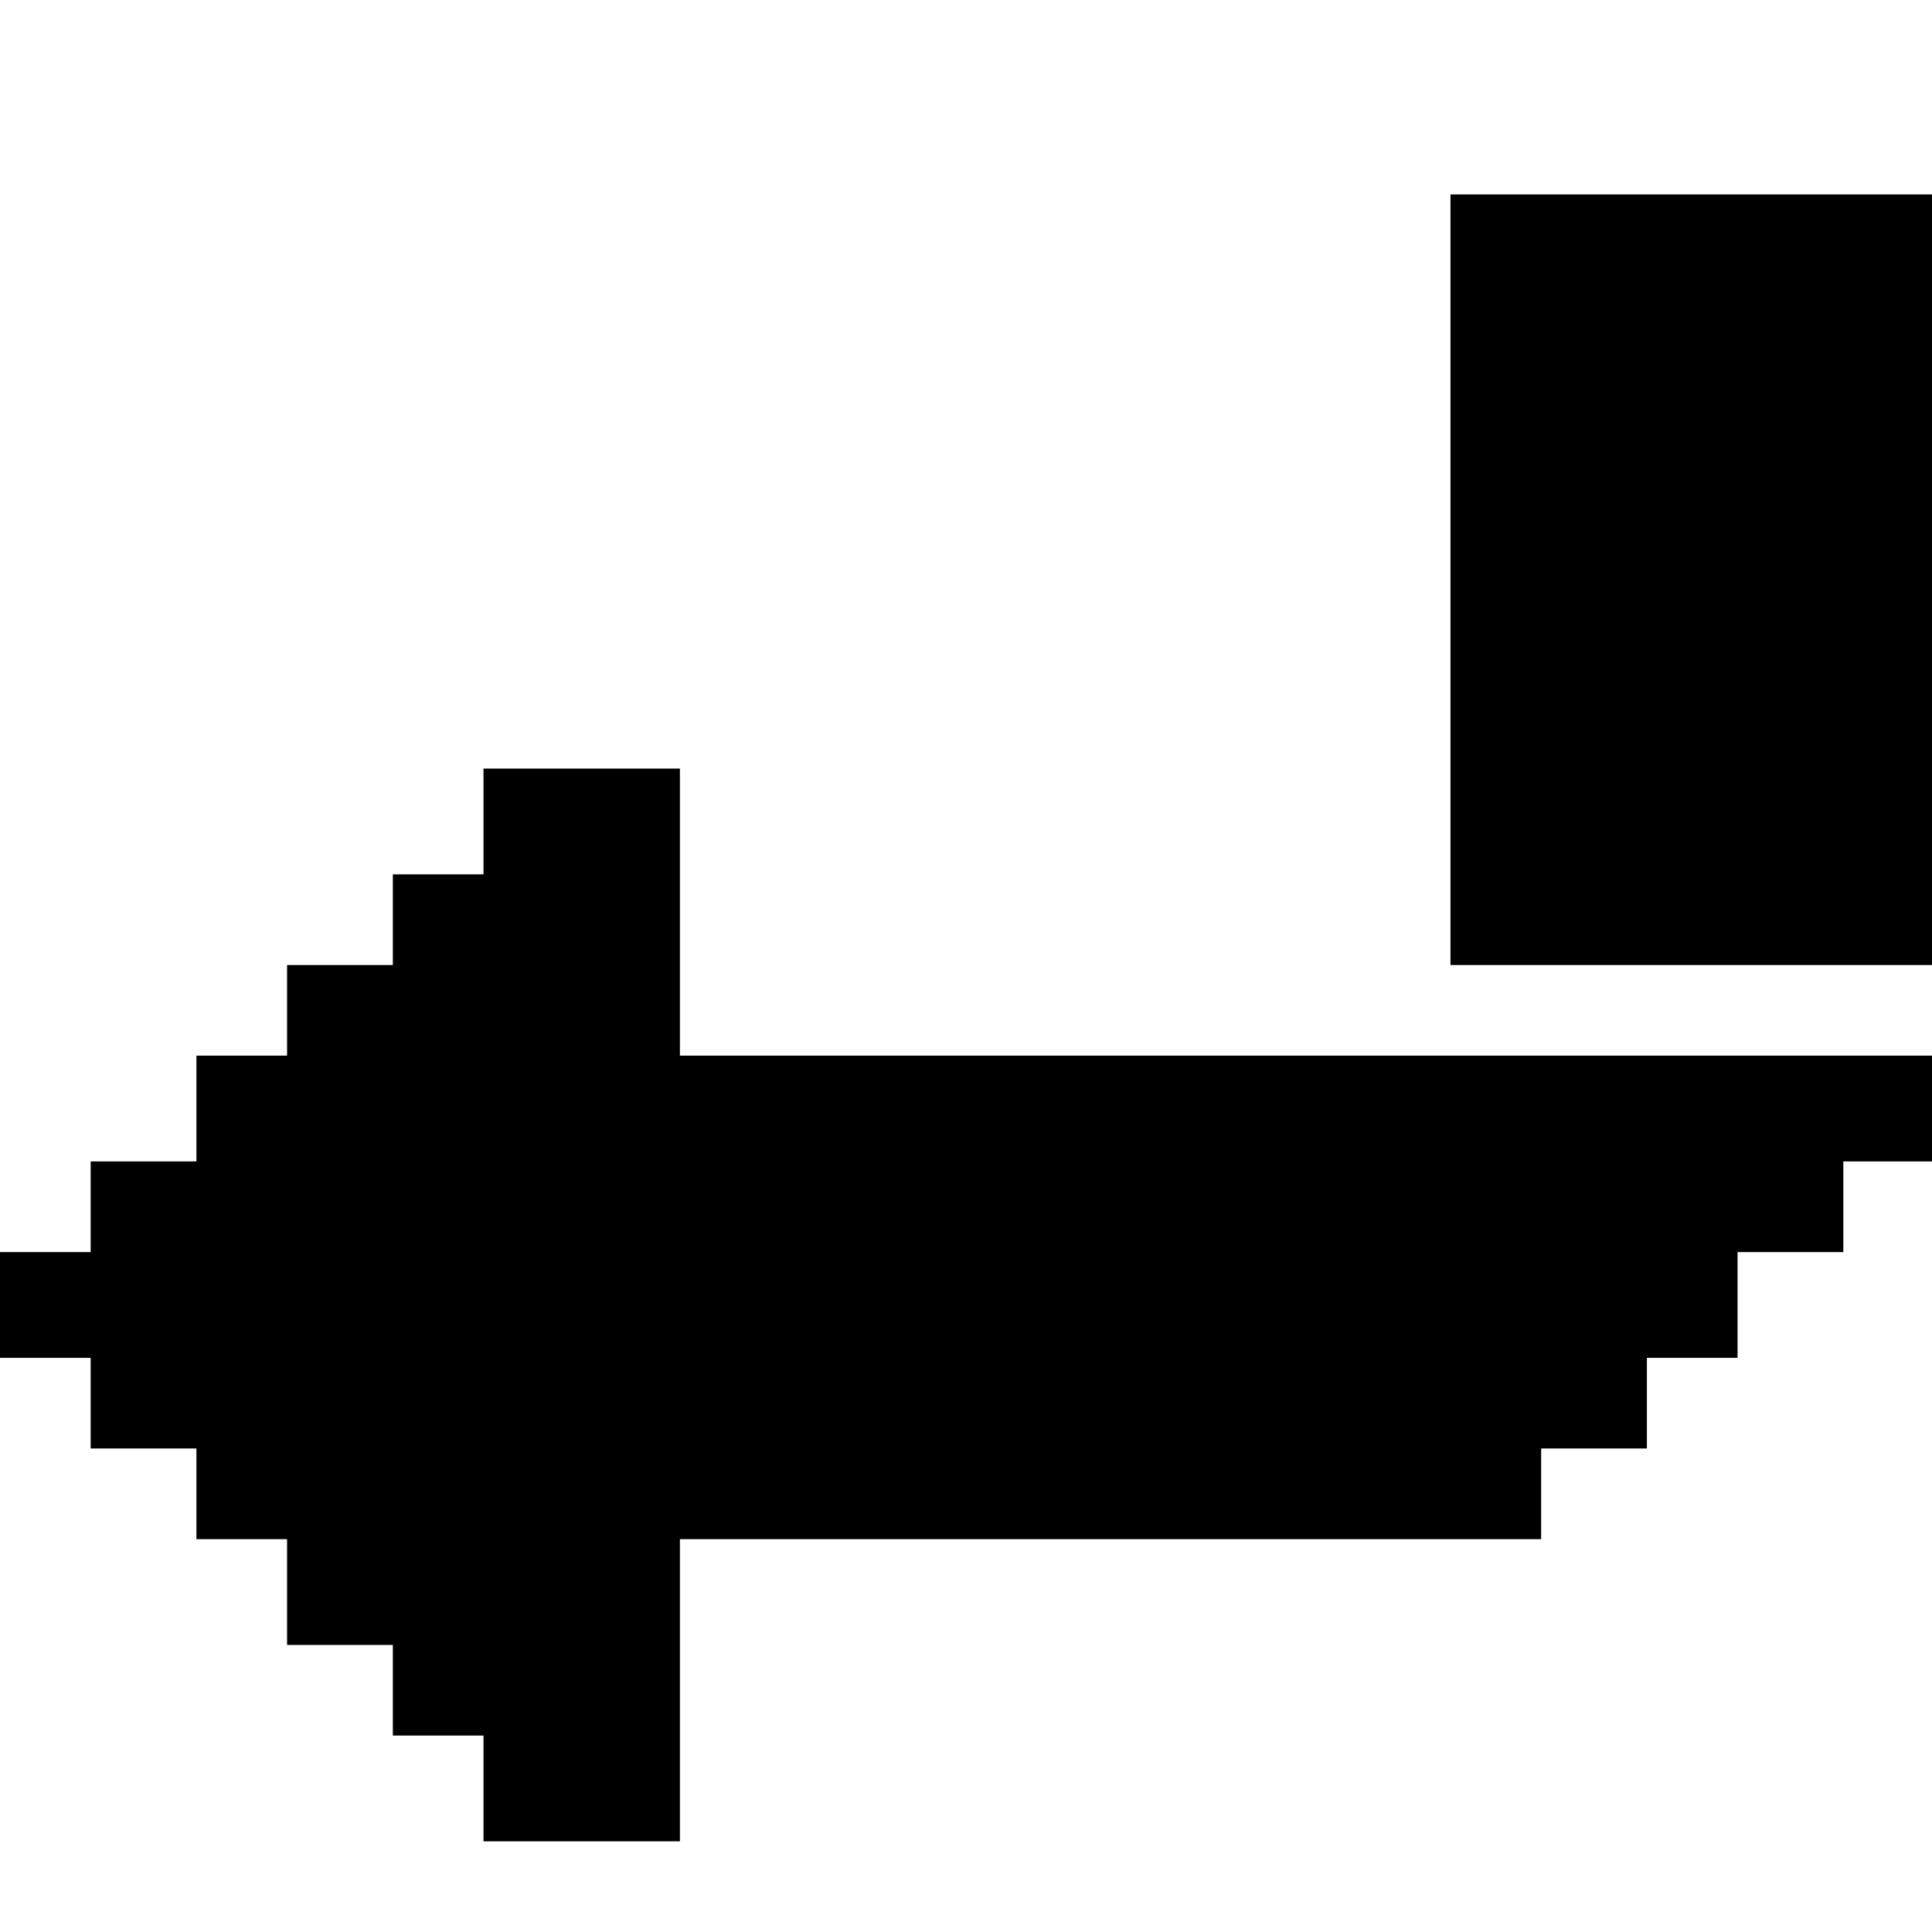 <?xml version="1.0" standalone="no"?>
<!DOCTYPE svg PUBLIC "-//W3C//DTD SVG 20010904//EN"
 "http://www.w3.org/TR/2001/REC-SVG-20010904/DTD/svg10.dtd">
<svg version="1.0" xmlns="http://www.w3.org/2000/svg"
 width="468pt" height="468pt" viewBox="0 0 468 468"
 preserveAspectRatio="xMidYMid meet">
<g transform="translate(0,468) scale(0.366,-0.366)"
fill="#000000" stroke="none">
<path d="M960 895 l0 -255 160 0 160 0 0 255 0 255 -160 0 -160 0 0 -255z"/>
<path d="M320 735 l0 -35 -30 0 -30 0 0 -30 0 -30 -35 0 -35 0 0 -30 0 -30
-30 0 -30 0 0 -35 0 -35 -35 0 -35 0 0 -30 0 -30 -30 0 -30 0 0 -35 0 -35 30
0 30 0 0 -30 0 -30 35 0 35 0 0 -30 0 -30 30 0 30 0 0 -35 0 -35 35 0 35 0 0
-30 0 -30 30 0 30 0 0 -35 0 -35 65 0 65 0 0 100 0 100 285 0 285 0 0 30 0 30
35 0 35 0 0 30 0 30 30 0 30 0 0 35 0 35 35 0 35 0 0 30 0 30 30 0 30 0 0 35
0 35 -415 0 -415 0 0 95 0 95 -65 0 -65 0 0 -35z"/>
</g>
</svg>
